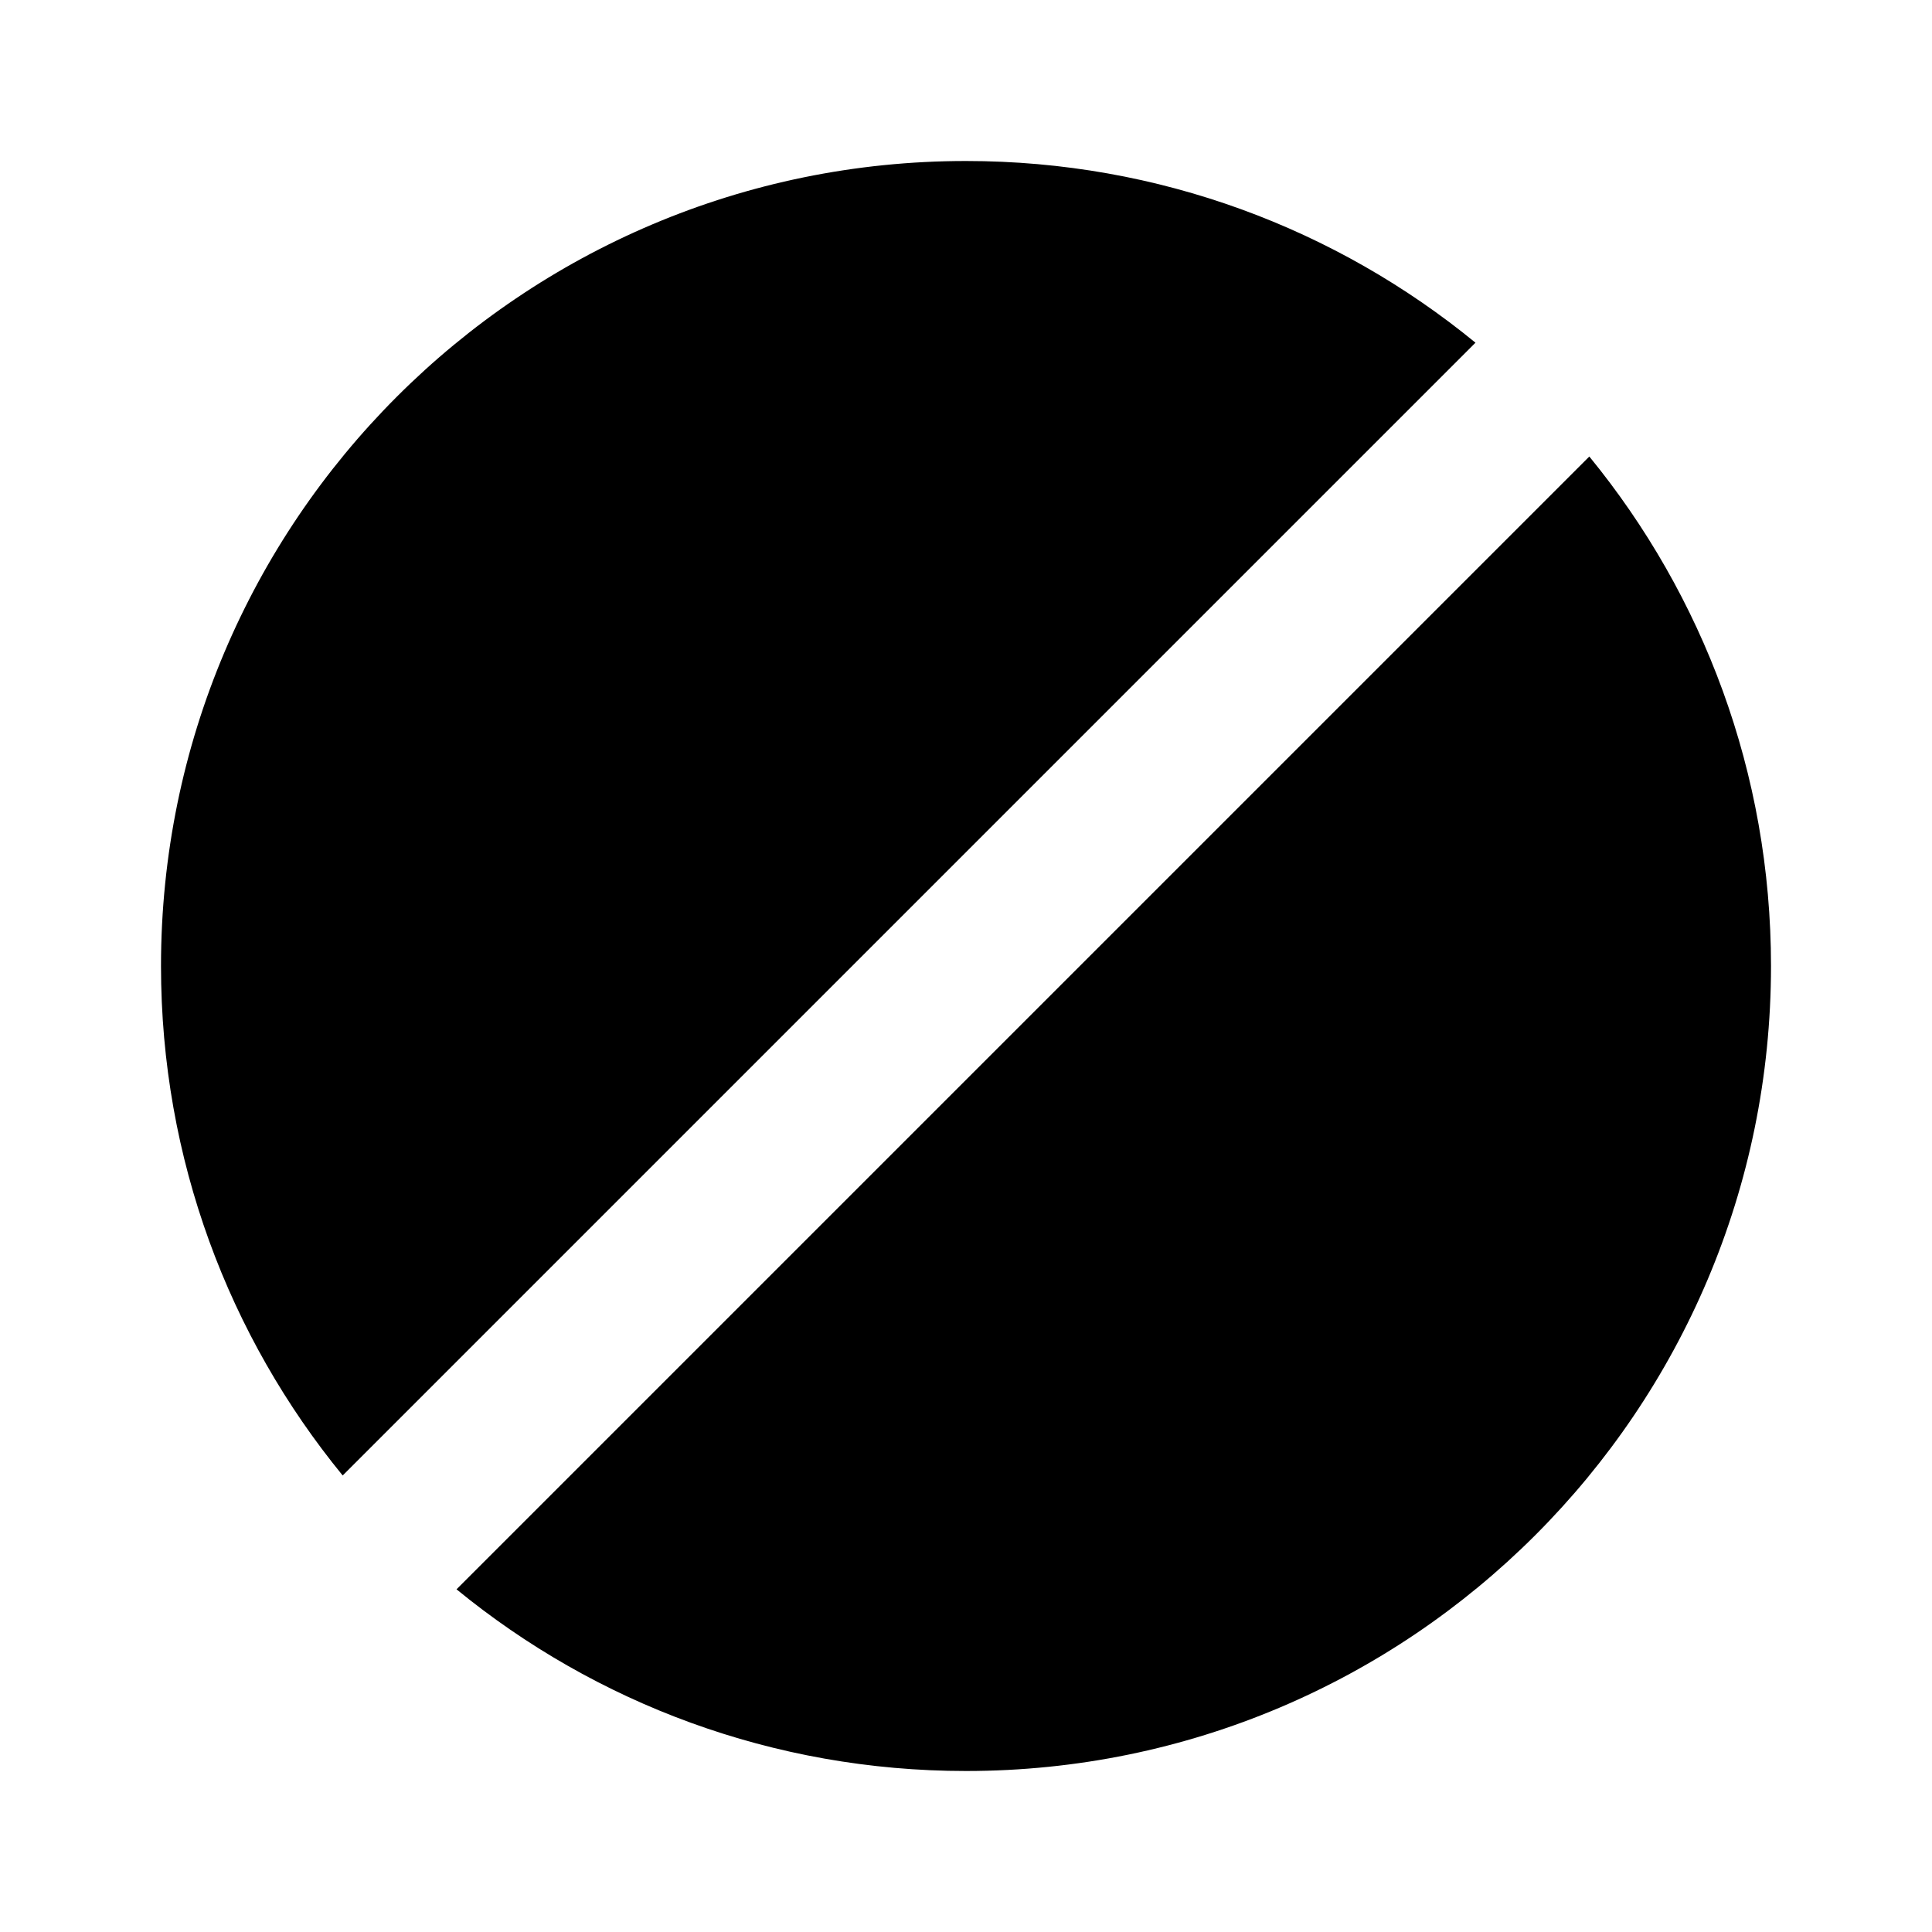 <?xml version="1.0" standalone="no"?>
<svg viewBox="0 0 24 24" fill="currentColor" xmlns="http://www.w3.org/2000/svg"><path d="M4.257 18.329C2.846 16.605 2 14.401 2 12C2 6.477 6.477 2 12 2C14.401 2 16.605 2.846 18.329 4.257L4.257 18.329ZM19.743 5.671C21.154 7.395 22 9.599 22 12C22 17.523 17.523 22 12 22C9.599 22 7.395 21.154 5.671 19.743L19.743 5.671Z"></path></svg>